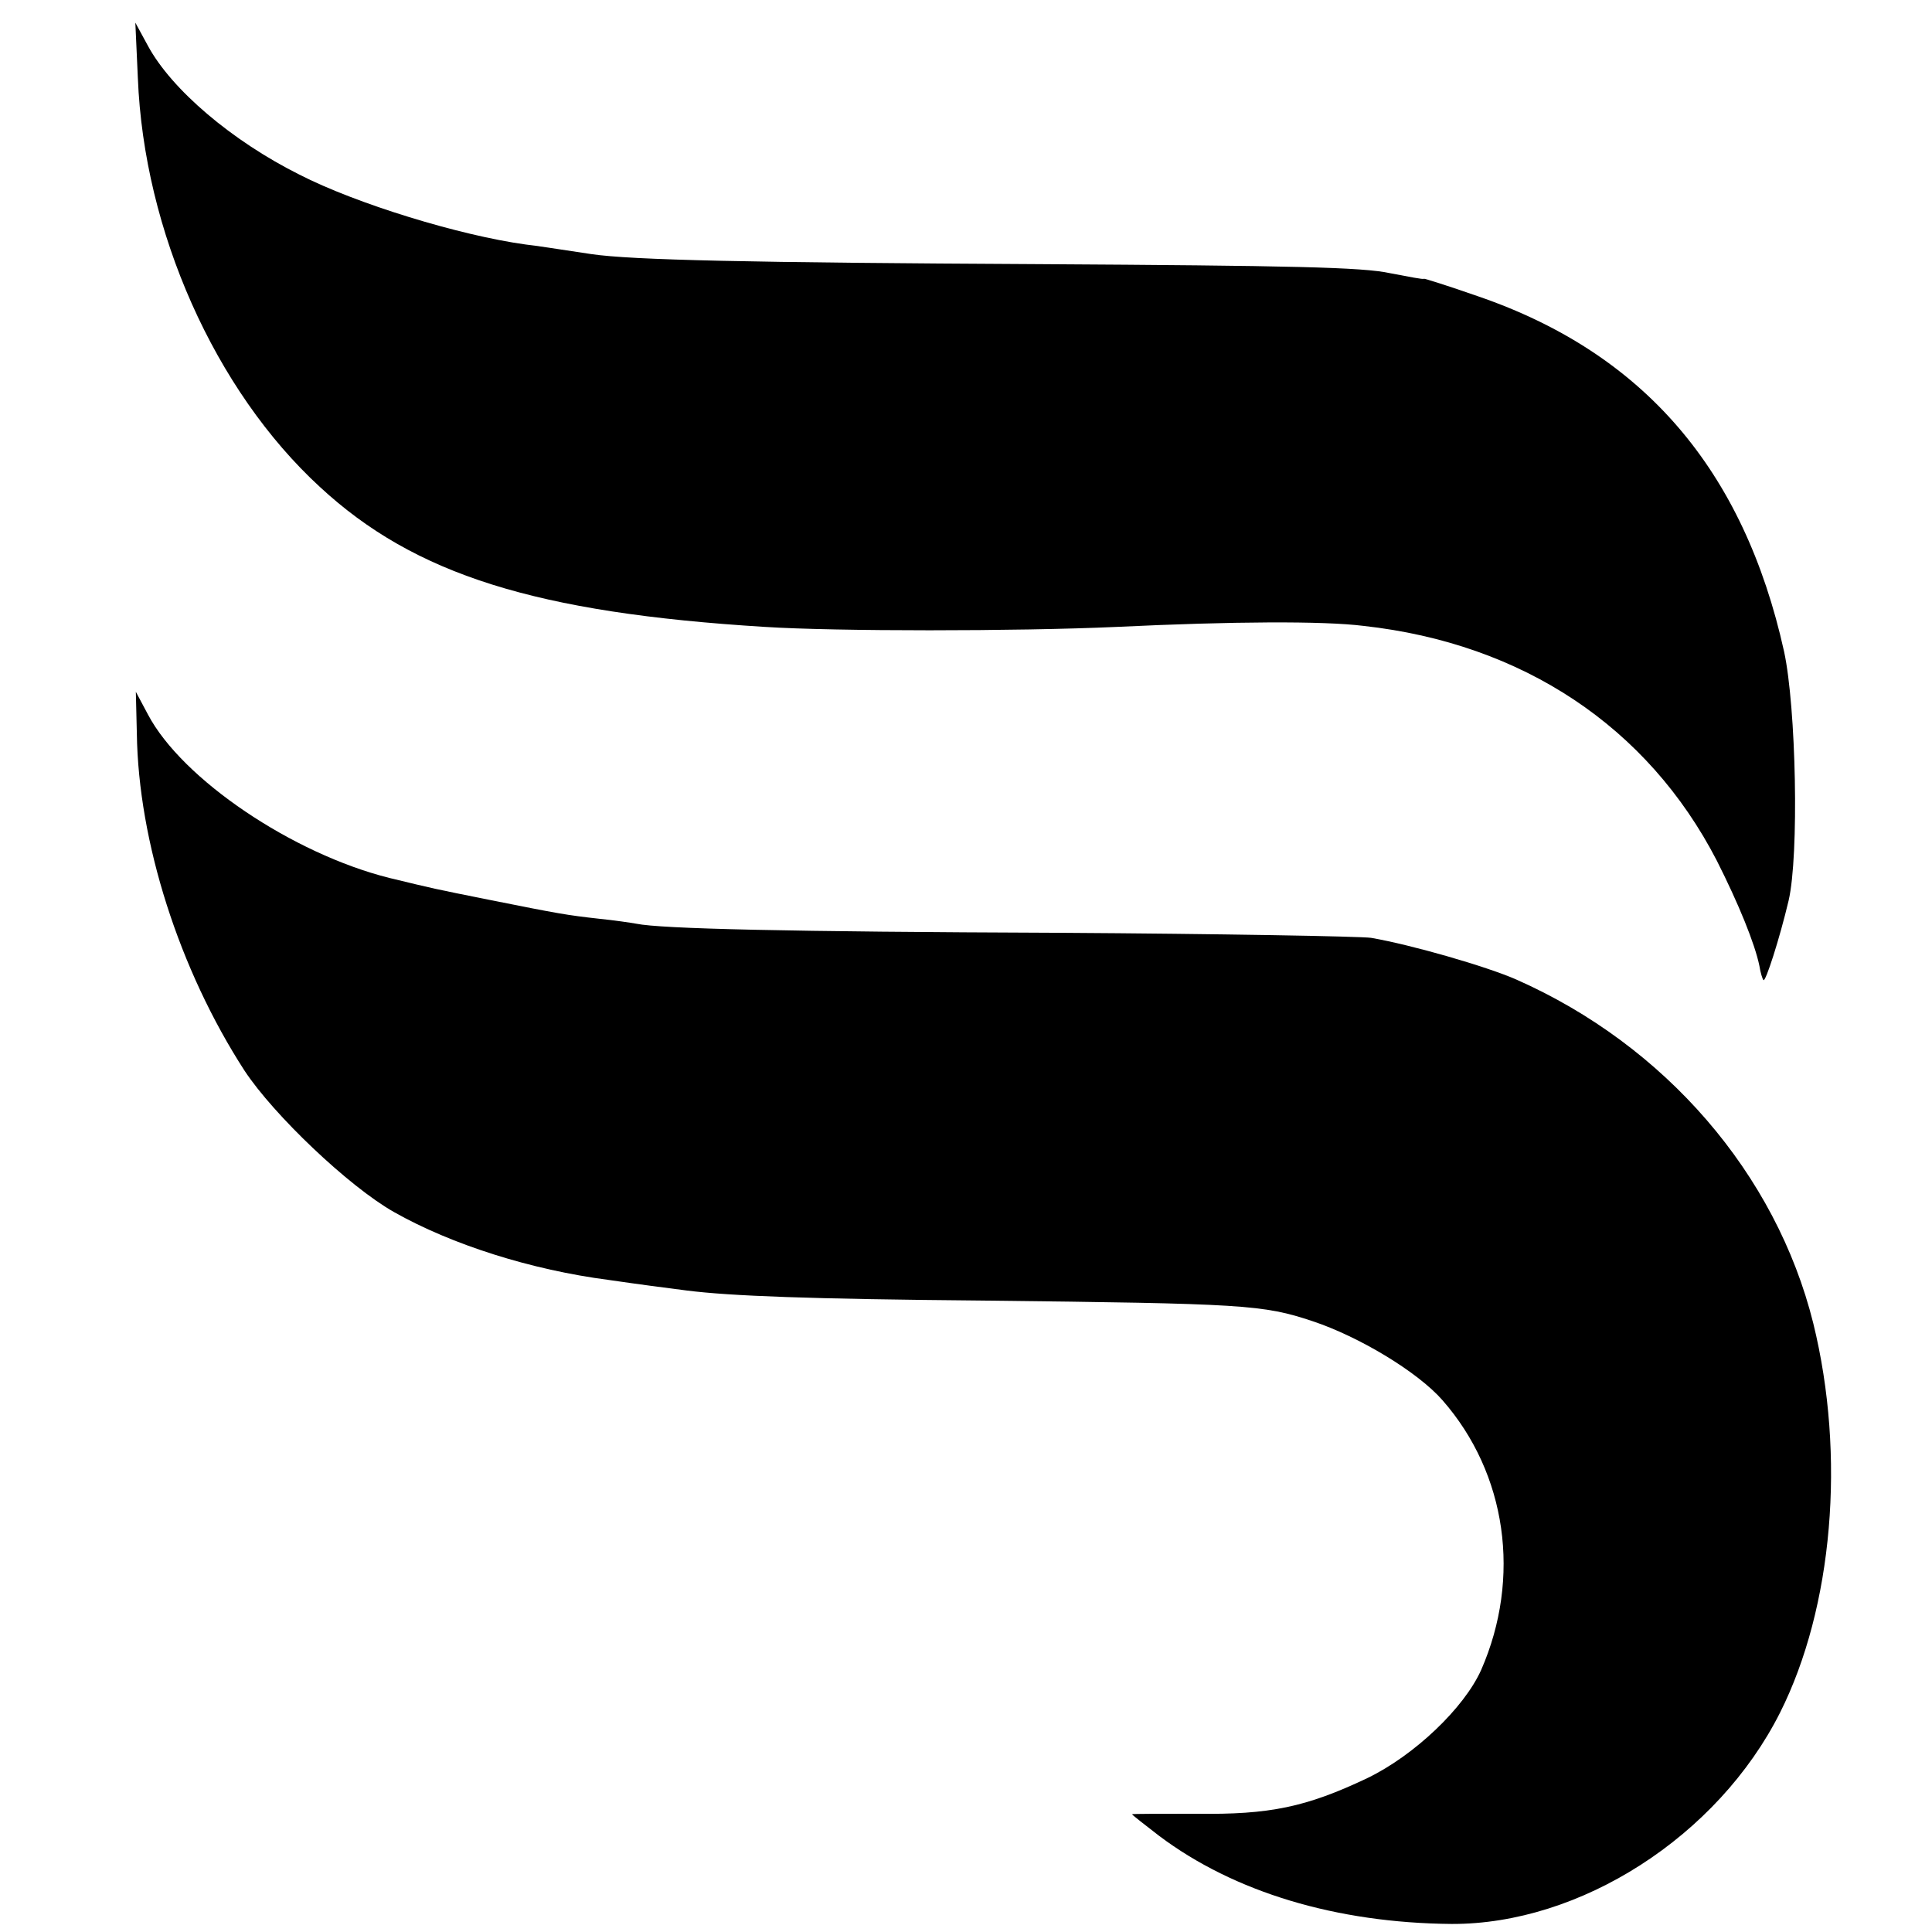 <?xml version="1.0" standalone="no"?>
<!DOCTYPE svg PUBLIC "-//W3C//DTD SVG 20010904//EN"
 "http://www.w3.org/TR/2001/REC-SVG-20010904/DTD/svg10.dtd">
<svg version="1.0" xmlns="http://www.w3.org/2000/svg"
 width="384pt" height="384pt" viewBox="0 0 384 384"
 preserveAspectRatio="xMidYMid meet">
<g transform="translate(0,384) scale(0.1,-0.1)"
fill="#000000" stroke="none">
<path d="M274 3685 c12 -304 153 -621 362 -813 188 -174 429 -250 884 -278
140 -9 500 -9 700 0 230 11 410 12 490 2 317 -35 565 -201 702 -466 44 -87 76
-166 85 -210 2 -13 6 -26 8 -28 4 -5 32 82 50 158 21 90 15 384 -9 495 -80
361 -279 593 -608 706 -60 21 -108 36 -108 35 0 -2 -30 4 -67 11 -54 12 -197
15 -697 18 -575 3 -810 8 -891 20 -73 11 -111 17 -130 19 -131 18 -337 81
-450 139 -134 67 -254 169 -301 256 l-25 46 5 -110z"/>
<path d="M272 2382 c3 -215 84 -469 214 -670 58 -88 207 -230 297 -281 115
-65 273 -115 427 -135 62 -9 108 -15 155 -21 87 -11 245 -17 590 -20 518 -6
555 -8 654 -41 93 -31 209 -101 258 -157 128 -146 157 -353 77 -536 -34 -76
-133 -170 -226 -215 -122 -58 -195 -73 -340 -71 -71 0 -128 0 -128 -1 0 -1 24
-20 54 -43 149 -112 352 -173 581 -175 256 -1 529 174 653 420 105 209 131
510 66 774 -74 297 -294 552 -590 683 -59 26 -208 69 -289 83 -22 3 -301 8
-620 10 -541 2 -792 8 -840 18 -11 2 -45 7 -75 10 -63 7 -80 10 -215 37 -115
23 -110 22 -201 44 -192 48 -412 196 -480 325 l-24 45 2 -83z"/>
</g>
</svg>
